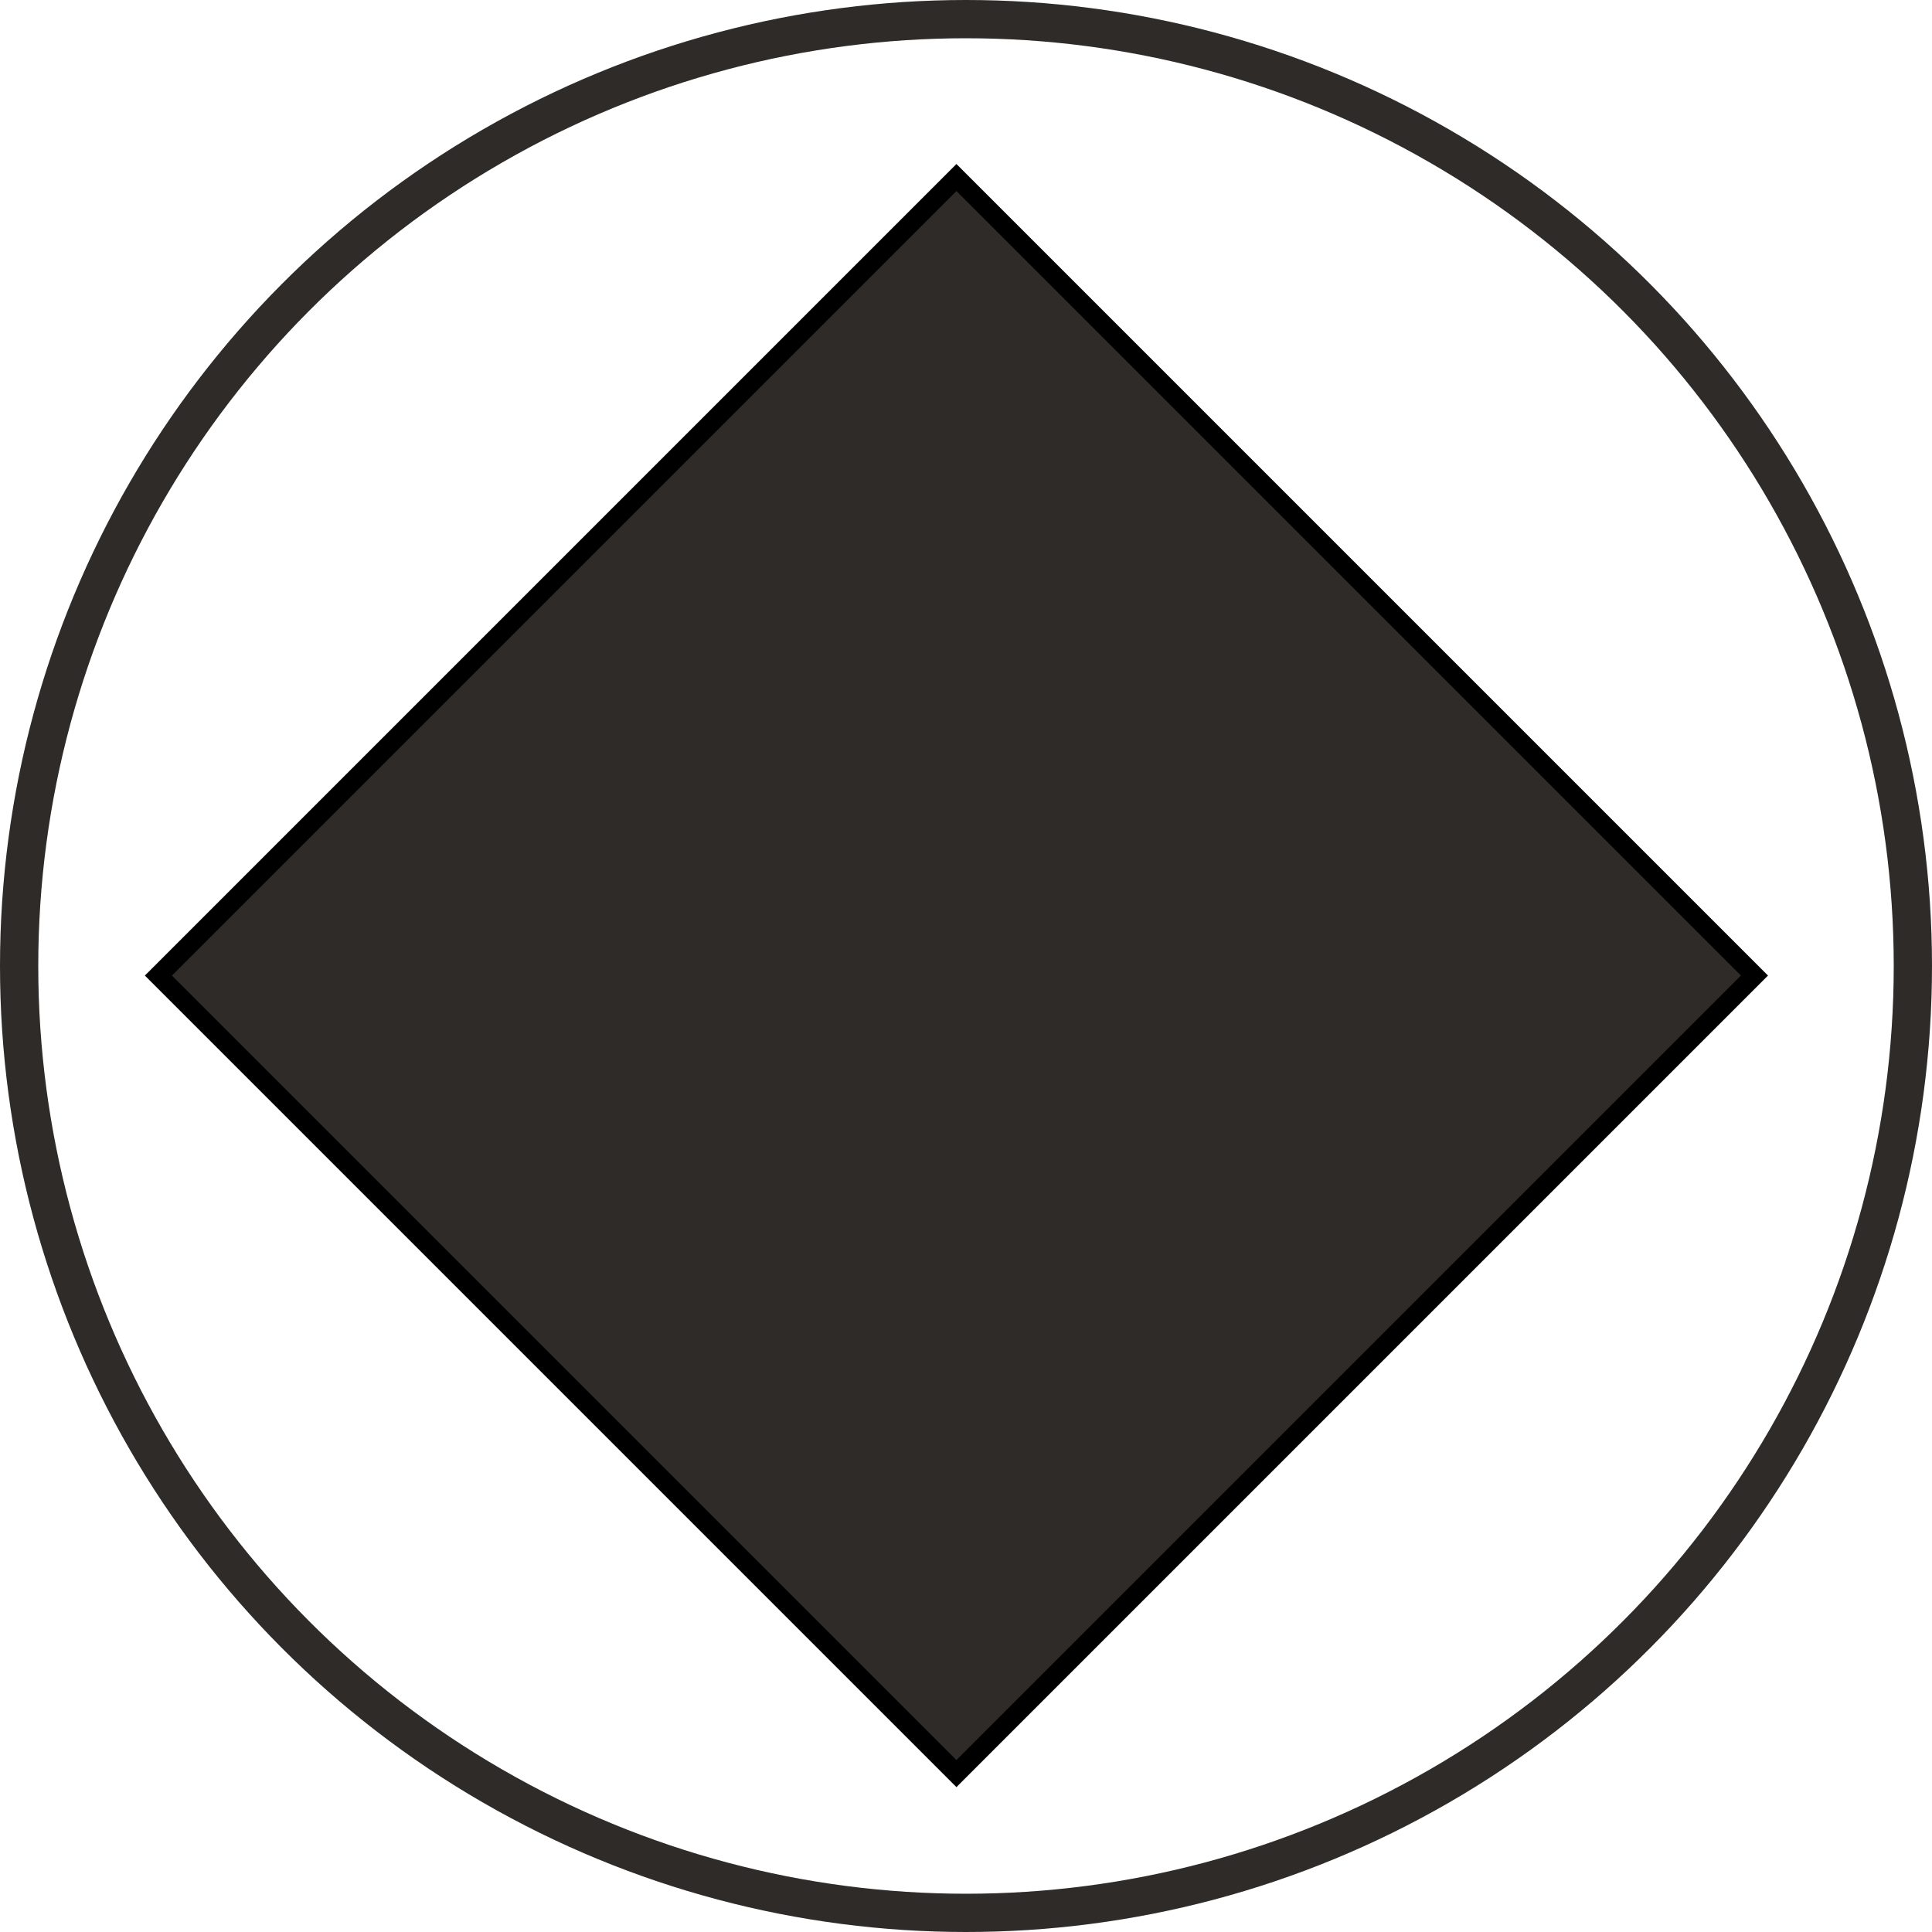 <svg width="101" height="101" viewBox="0 0 101 101" fill="none" xmlns="http://www.w3.org/2000/svg">
<circle cx="50.5" cy="50.5" r="49.5" stroke="#2E2B29" stroke-width="2"/>
<rect x="91.719" y="51" width="59" height="59" transform="rotate(135 91.719 51)" fill="#2E2B29" stroke="black"/>
</svg>
